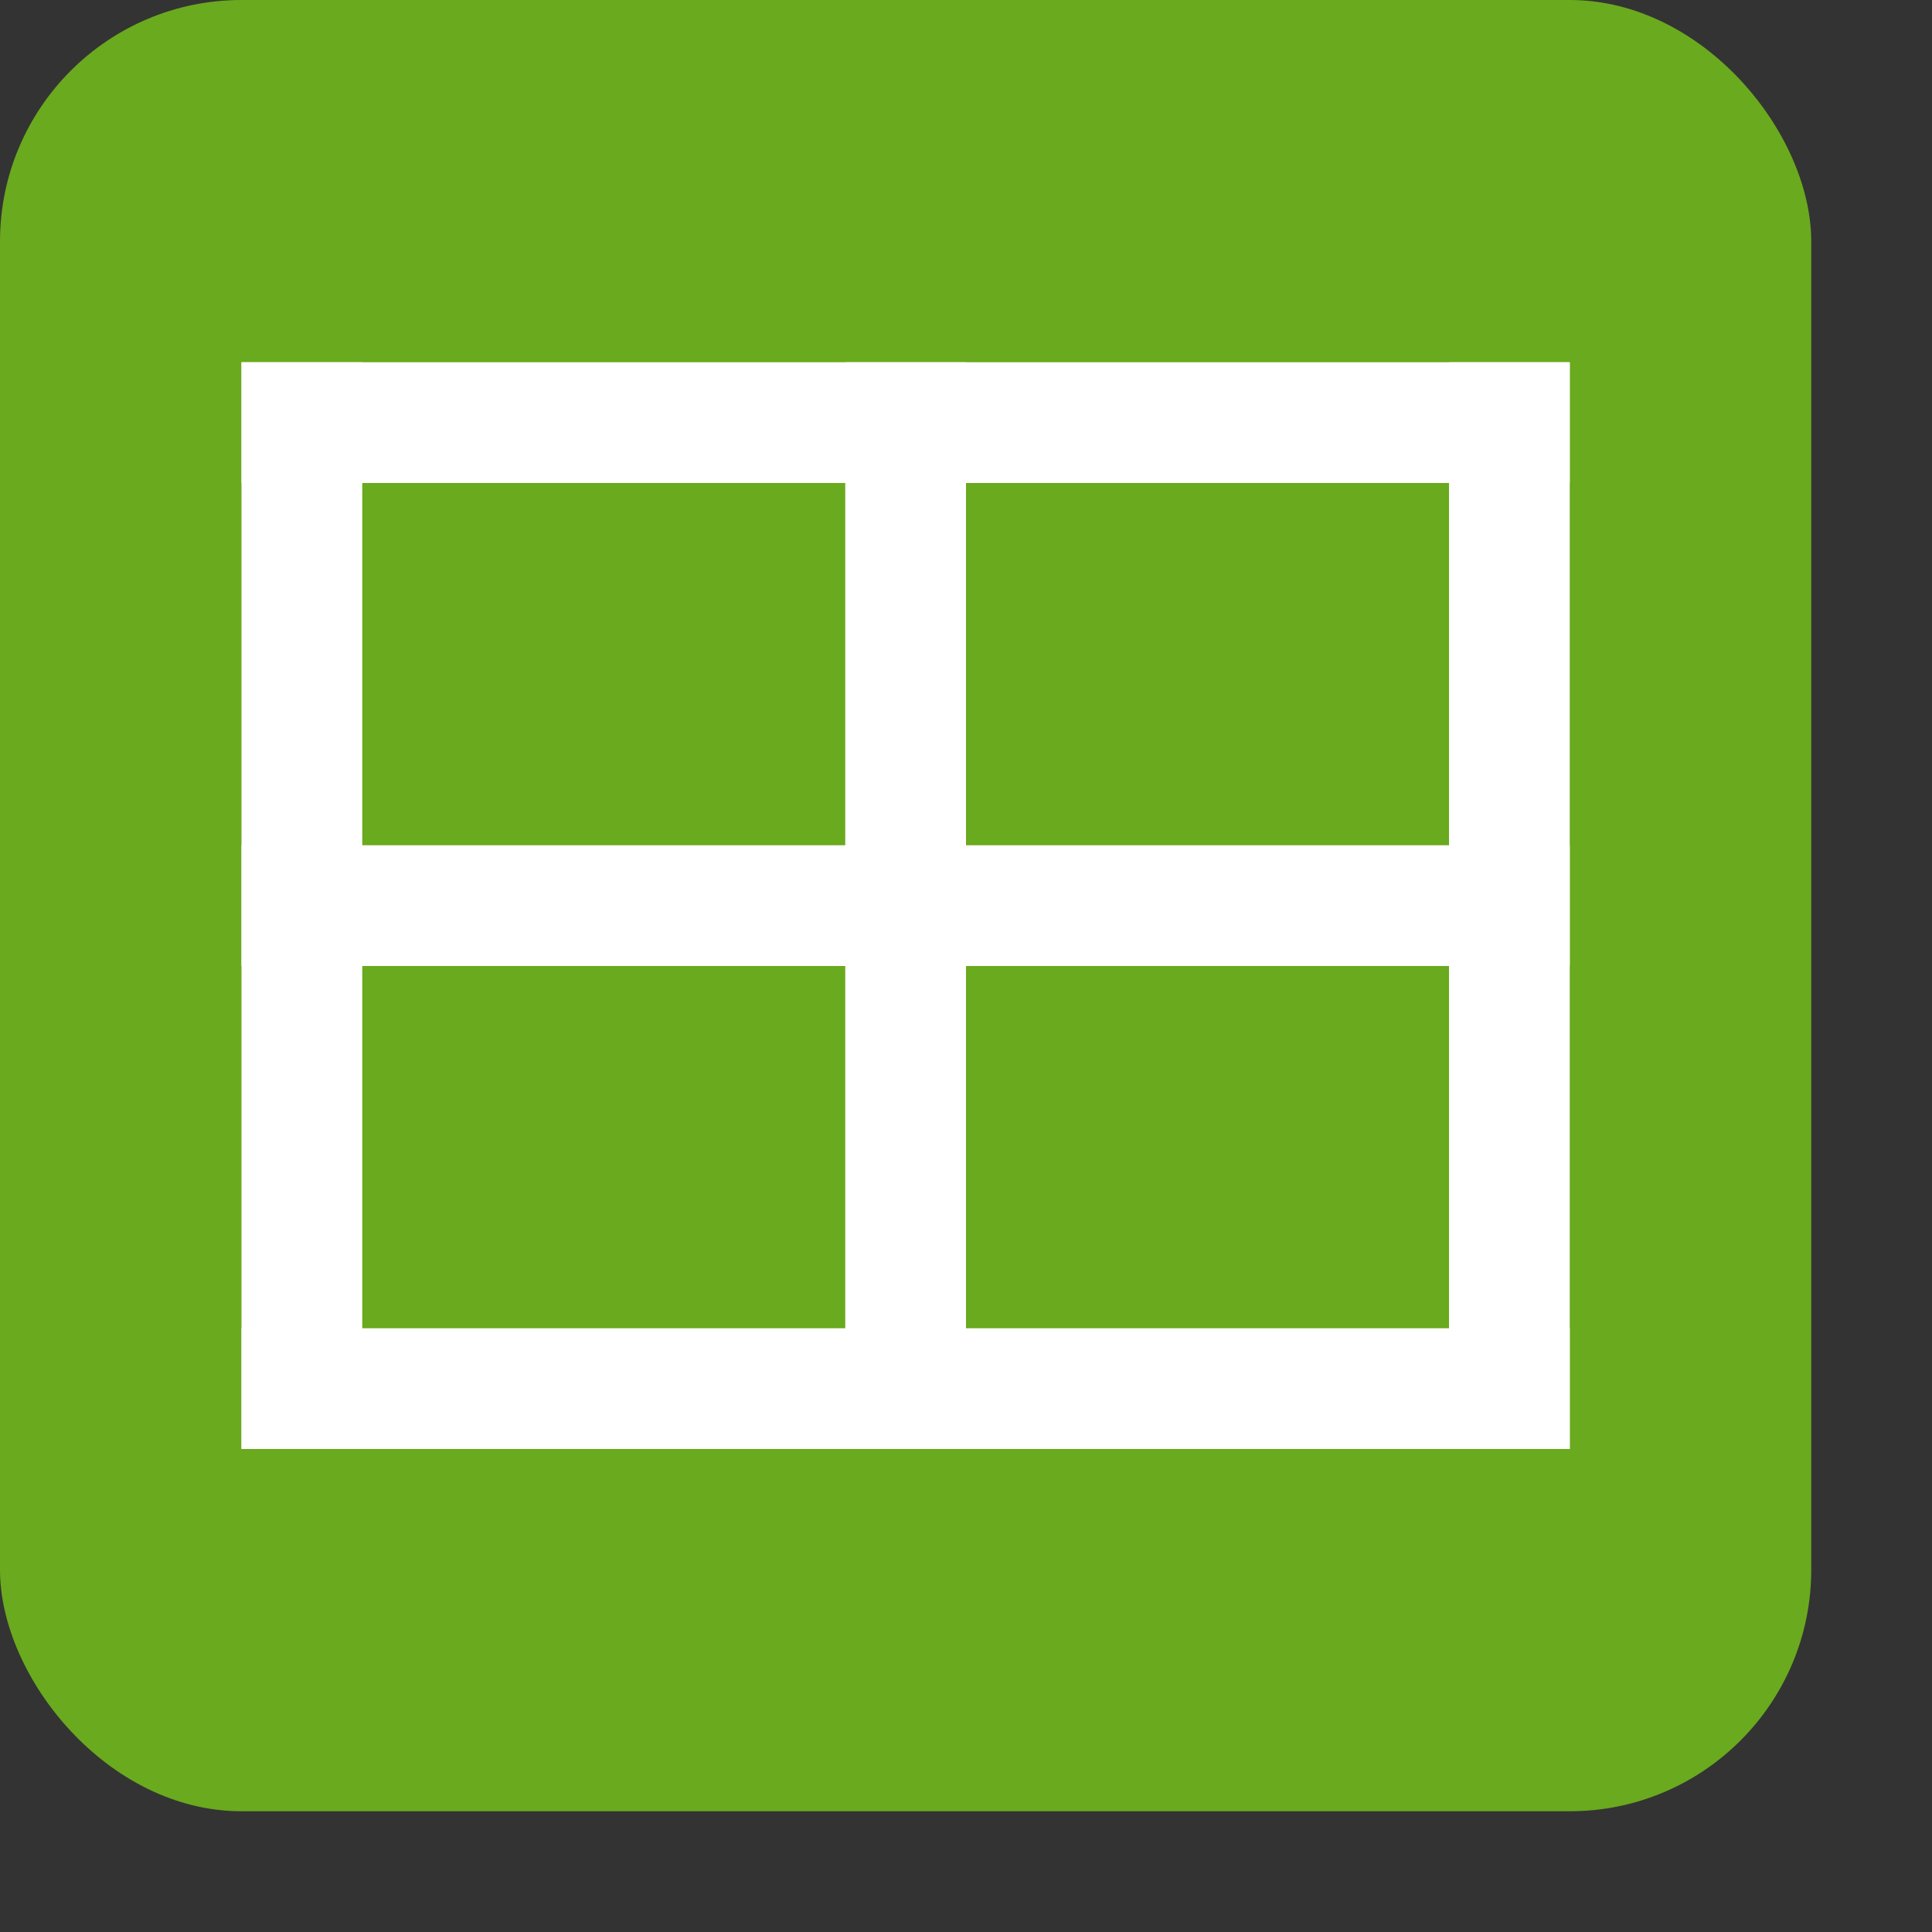 <svg width="16" height="16" viewBox="0 0 16 16" fill="none" xmlns="http://www.w3.org/2000/svg">
<rect x="0" y="0" width="16" height="16" fill="#333333" stroke="none"/>
<rect width="15" height="15" rx="2" fill="#6AAA1E"/>
<rect x="2" y="3" width="11" height="1" fill="white"/>
<rect x="2" y="7" width="11" height="1" fill="white"/>
<rect x="2" y="11" width="11" height="1" fill="white"/>
<rect x="3" y="3" width="9" height="1" transform="rotate(90 3 3)" fill="white"/>
<rect x="13" y="3" width="9" height="1" transform="rotate(90 13 3)" fill="white"/>
<rect x="8" y="3" width="9" height="1" transform="rotate(90 8 3)" fill="white"/>
</svg>
